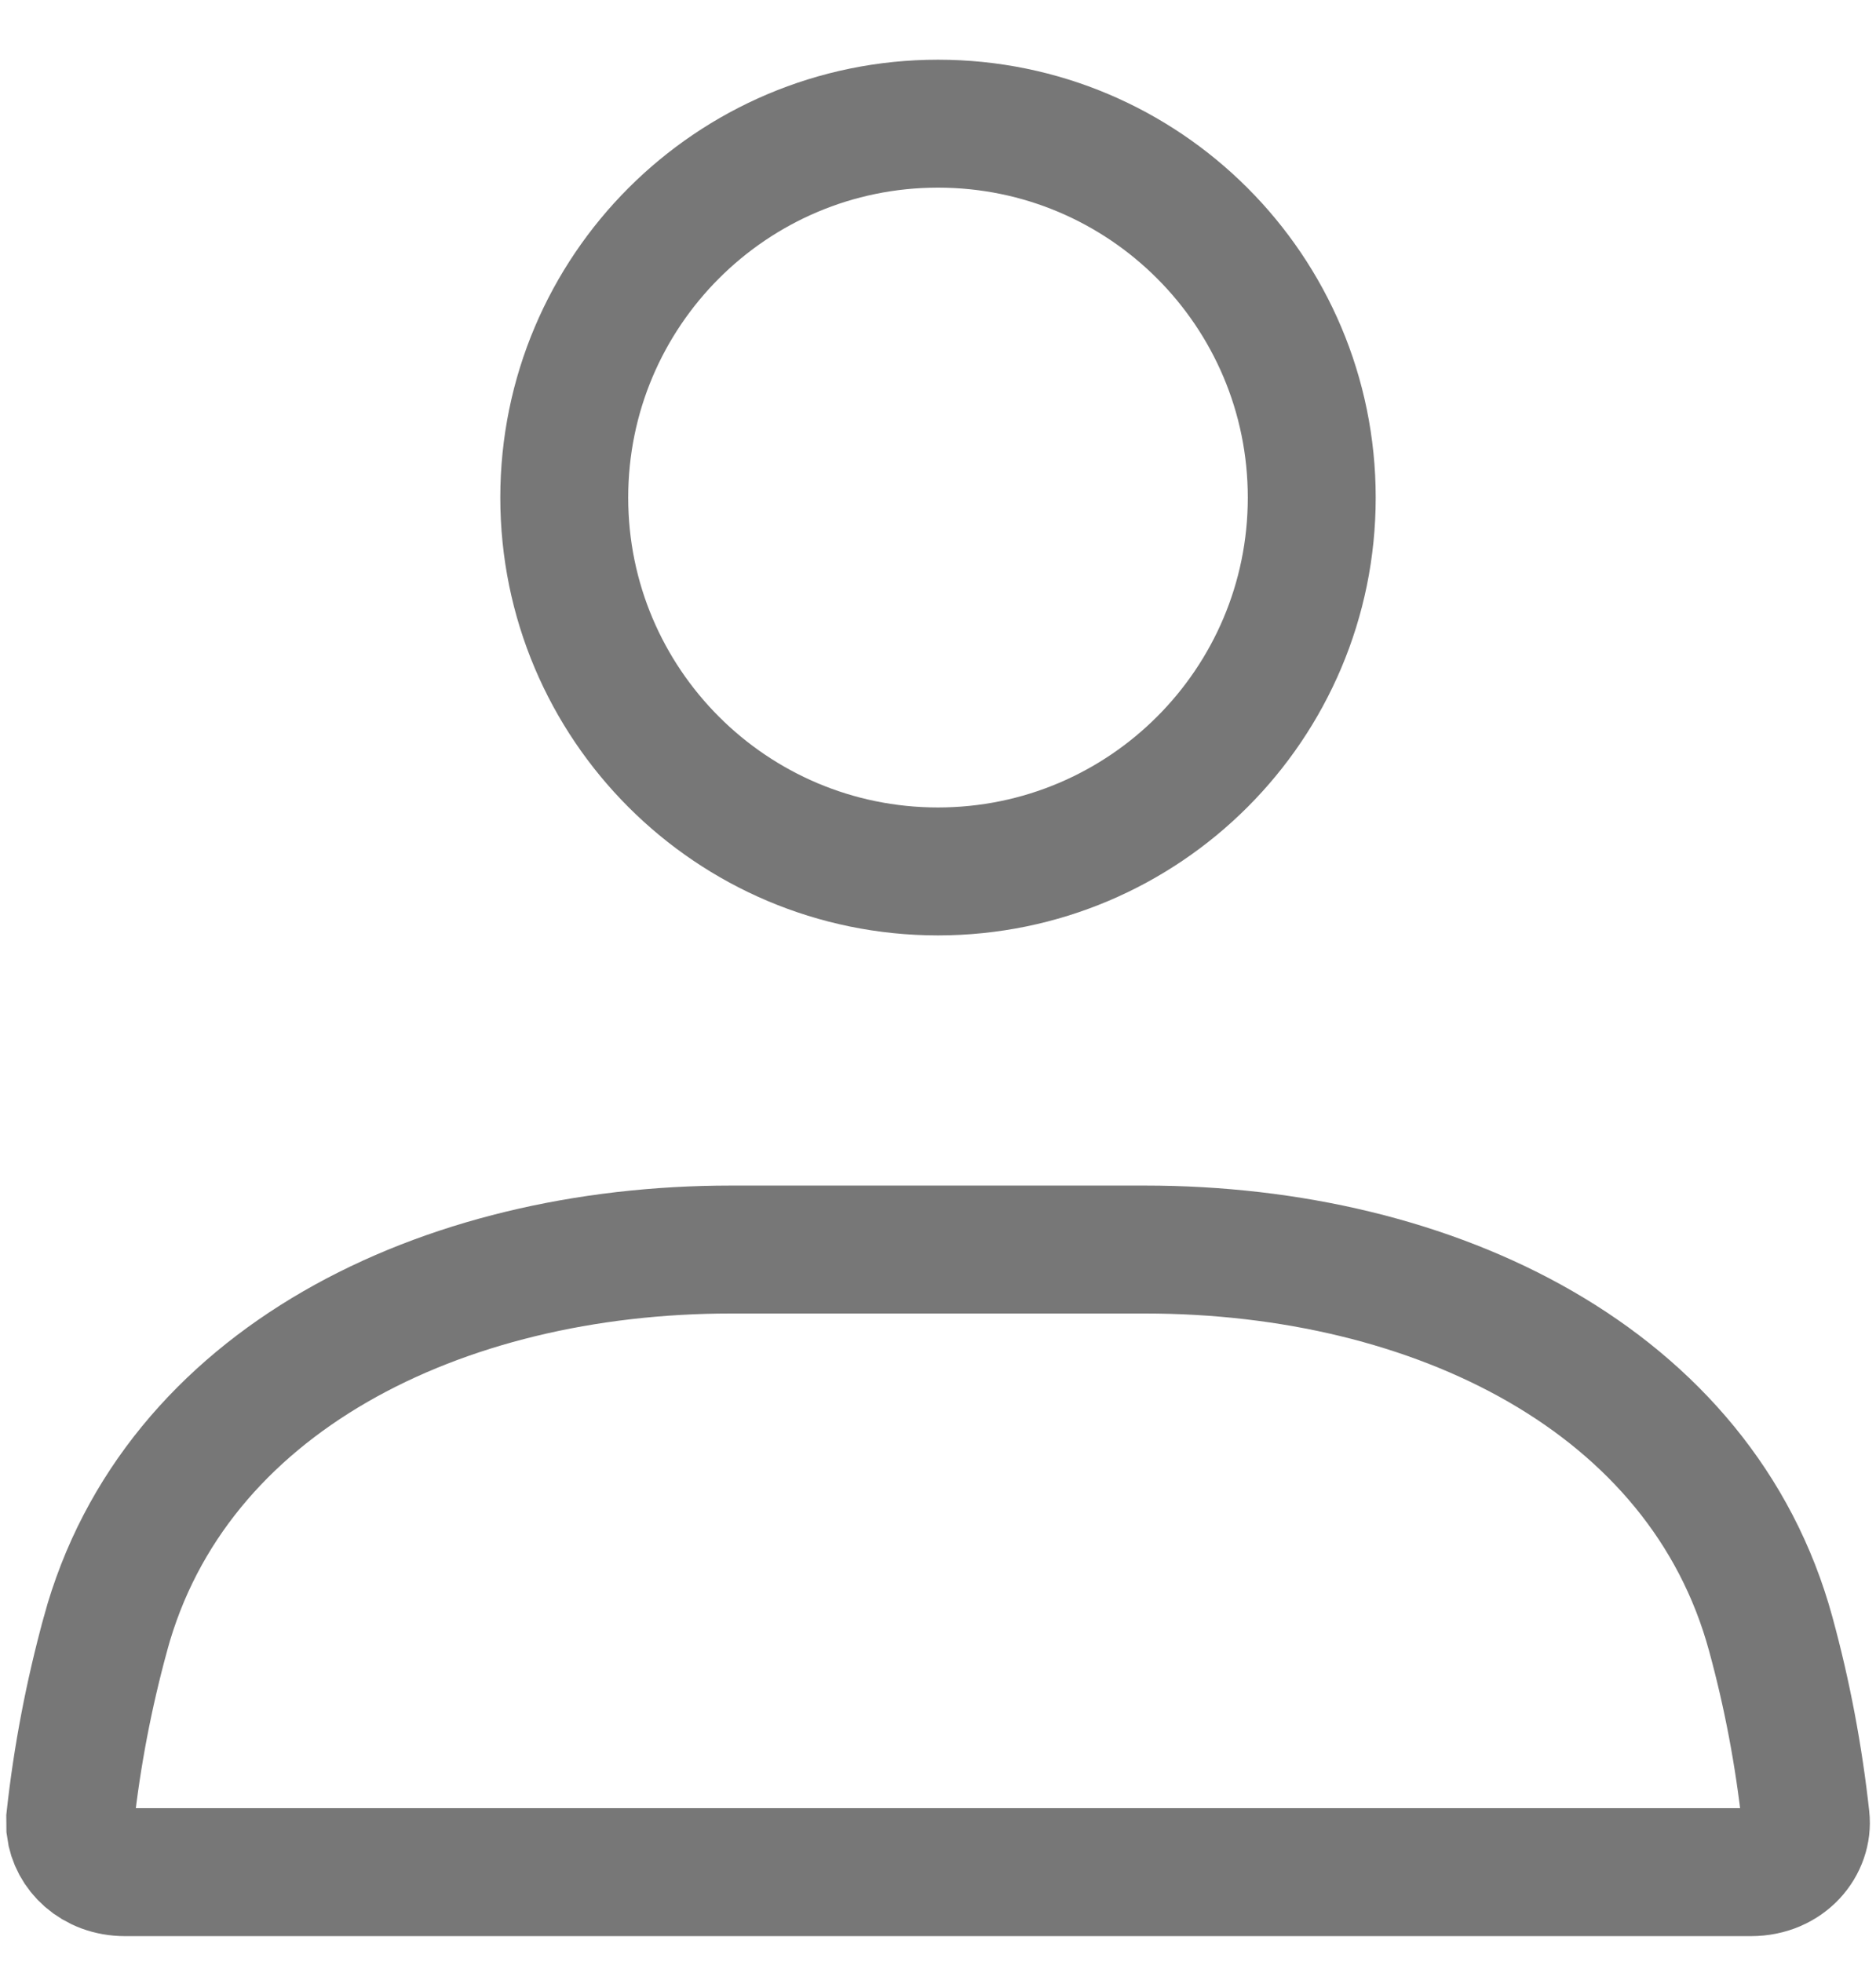 <svg width="22" height="23" viewBox="0 0 22 23" fill="none" xmlns="http://www.w3.org/2000/svg">
<path d="M11 1.45C13.421 1.45 15.383 3.413 15.383 5.834C15.383 8.254 13.421 10.216 11 10.217C8.58 10.217 6.617 8.255 6.617 5.834C6.617 3.413 8.58 1.45 11 1.45Z" stroke="#777777" stroke-width="1.5" stroke-linecap="round"/>
<path d="M8.572 14.65H13.427C16.831 14.65 19.955 16.186 20.765 19.155C20.959 19.863 21.095 20.586 21.175 21.316C21.209 21.624 20.954 21.95 20.533 21.95H1.467C1.1 21.95 0.858 21.7 0.825 21.432L0.824 21.317C0.904 20.587 1.043 19.864 1.237 19.155V19.154C2.045 16.186 5.169 14.65 8.572 14.65Z" stroke="#777777" stroke-width="1.5" stroke-linecap="round"/>
</svg>
